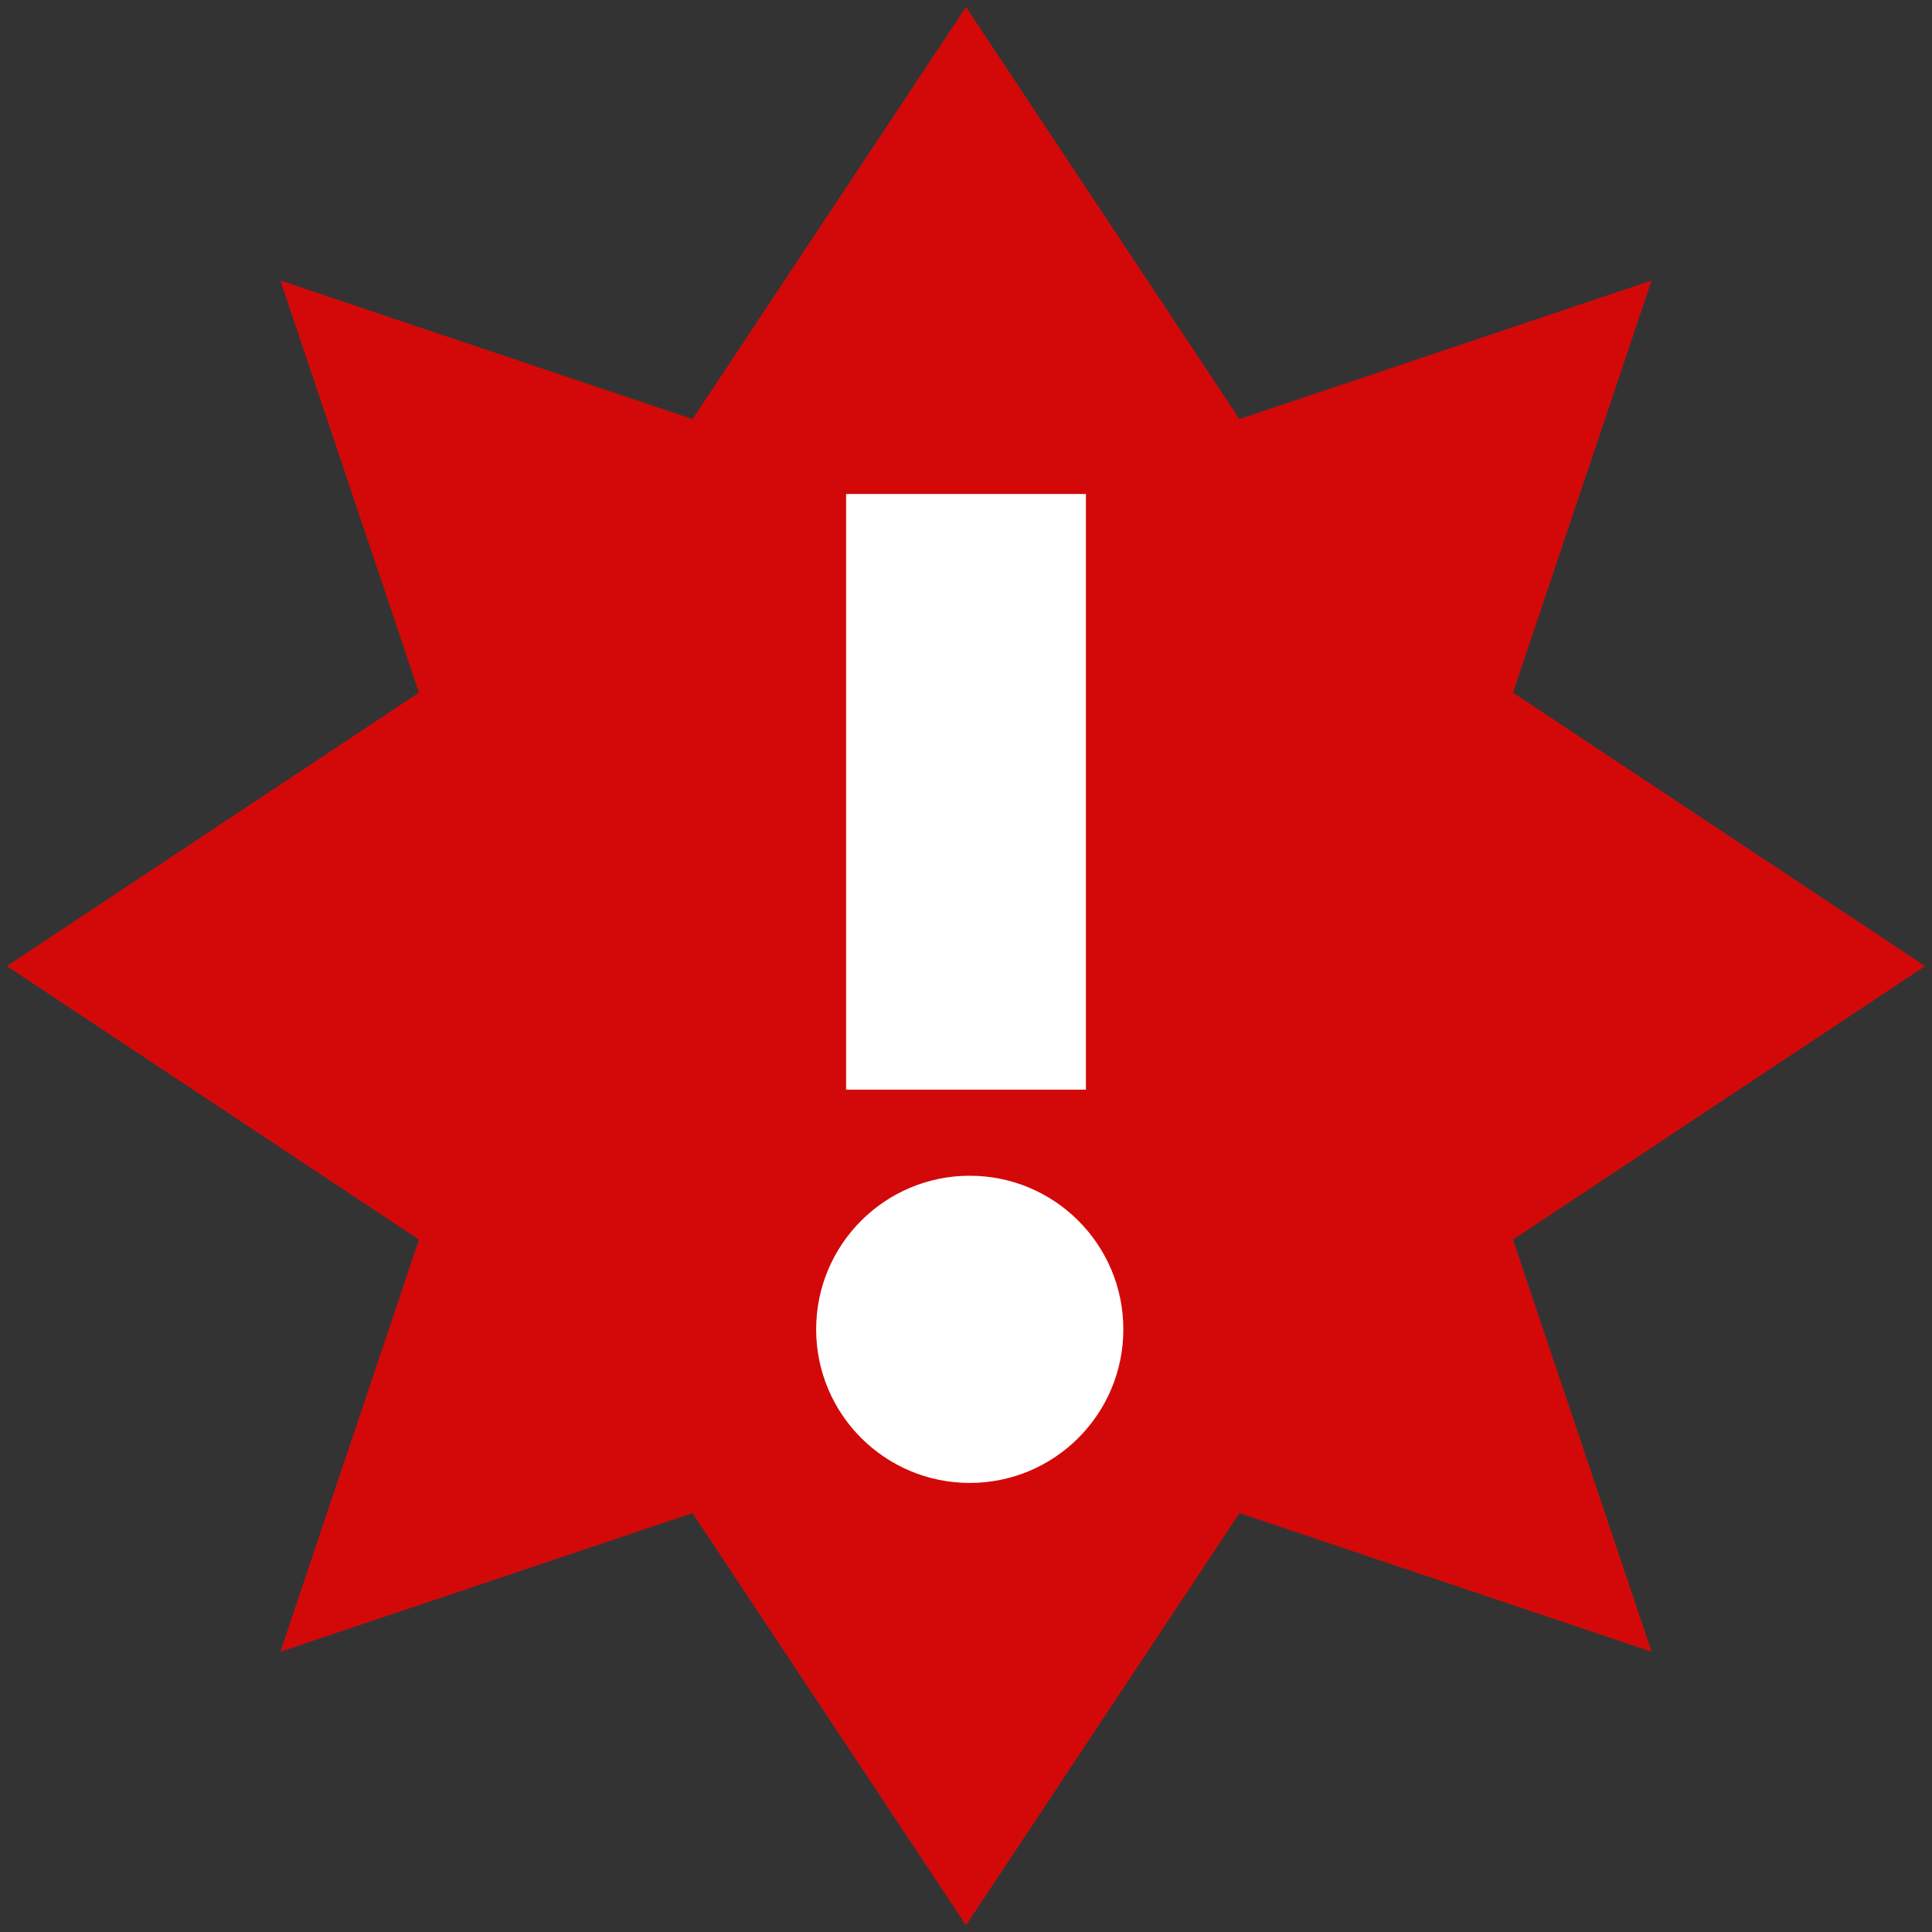 <svg width="16" version="1.1" xmlns="http://www.w3.org/2000/svg" height="16">
<rect width="100%" height="100%" fill="#333333" stroke="none"/>
<g style="stroke:none;fill-rule:evenodd" id="layer9" transform="translate(-181,-257)">
<path style="fill:#d30909" id="path4147" d="m 189,257.058 -2.265,3.413 -3.413,-1.148 1.148,3.413 -3.413,2.265 3.413,2.265 -1.148,3.413 3.413,-1.148 2.265,3.413 2.265,-3.413 3.413,1.148 -1.148,-3.413 3.413,-2.265 -3.413,-2.265 1.148,-3.413 -3.413,1.148 z "/>
<g style="fill:#fff">
<path id="path4145" d="m 188.007,261.091 1.986,0 0,4.933 -1.986,0 z "/>
<path id="path16909" d="m 189.031,266.737 c 0.702,0 1.272,0.569 1.272,1.272 0,0.702 -0.569,1.272 -1.272,1.272 -0.702,0 -1.272,-0.569 -1.272,-1.272 0,-0.702 0.569,-1.272 1.272,-1.272 z "/>
</g>
</g>
</svg>
